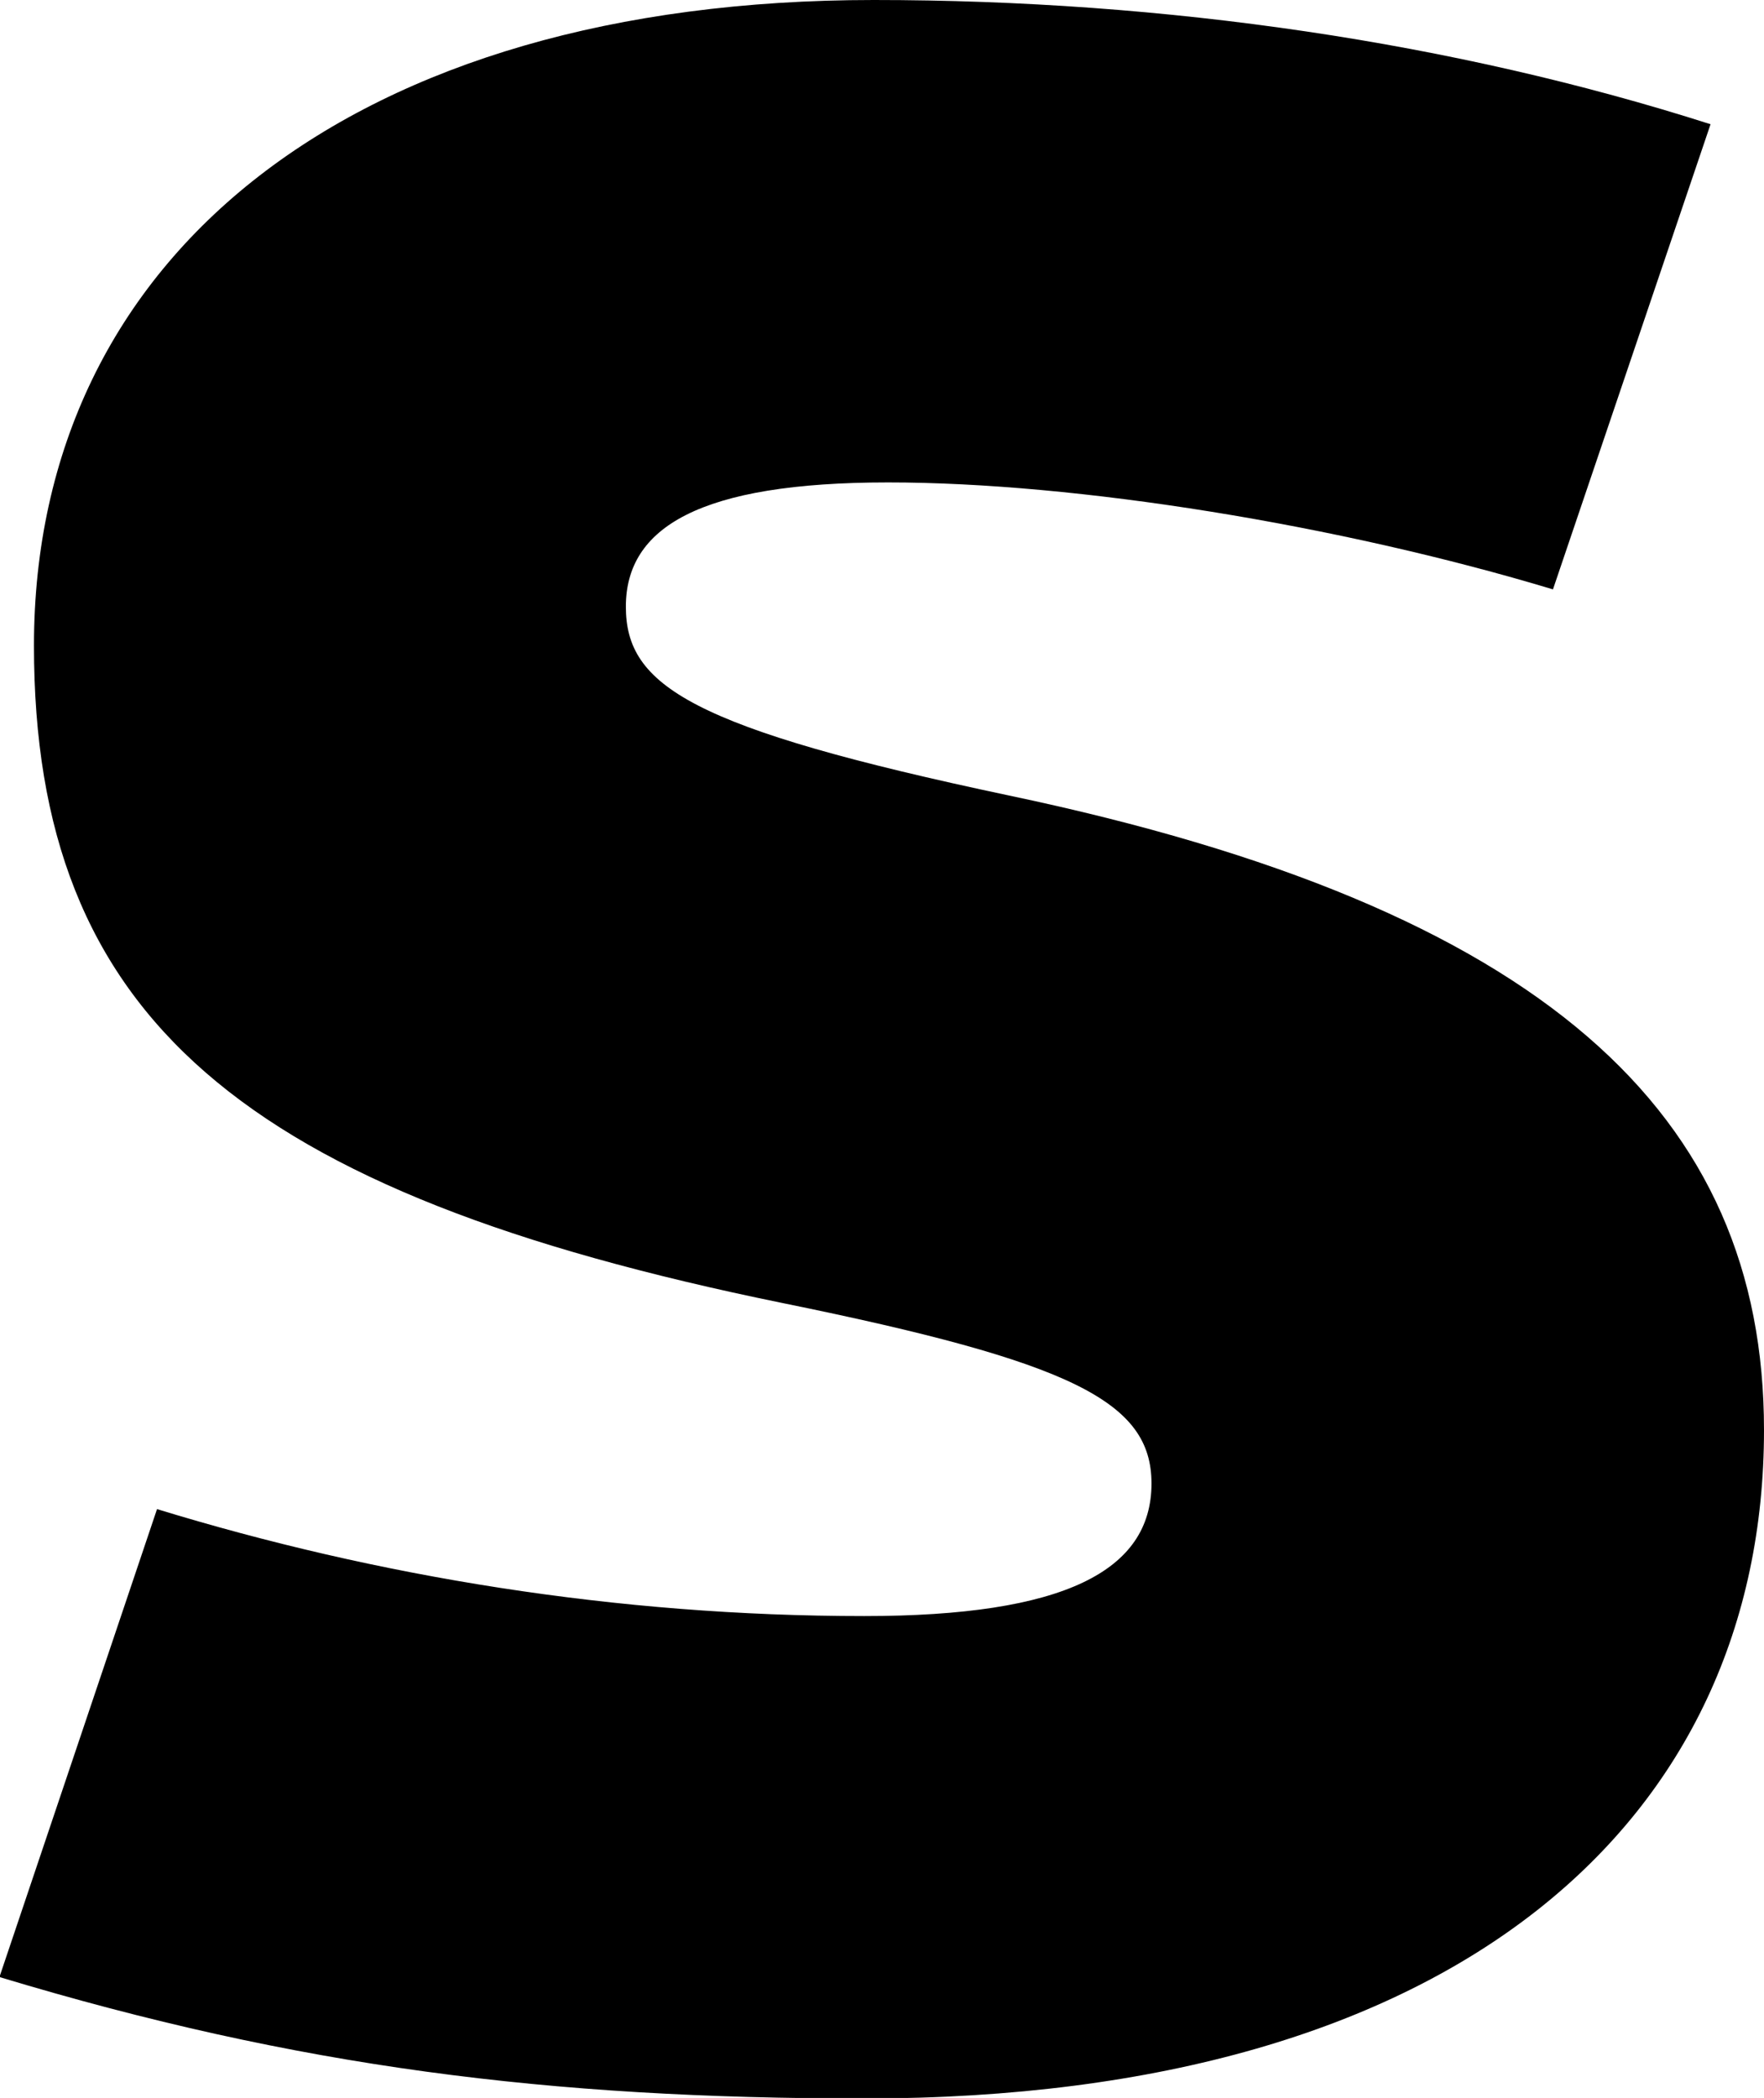<?xml version="1.0" encoding="UTF-8"?><svg id="Layer_2" xmlns="http://www.w3.org/2000/svg" viewBox="0 0 31.68 37.66"><g id="Layer_1-2"><g id="initial-s"><path d="M30.72,2.23l-2.83,8.35c-3.85-1.16-8.55-1.92-11.94-1.92s-4.71,.81-4.71,2.23,1.16,2.18,6.88,3.39c9.62,2.02,13.56,5.72,13.56,11.39,0,6.98-5.47,12-16.15,12-5.67,0-10.17-.56-15.54-2.18l2.83-8.4c3.95,1.21,8.25,1.92,12.7,1.92,3.59,0,5.16-.81,5.16-2.38,0-1.47-1.42-2.18-6.63-3.24C4.35,21.41,.61,18.27,.61,11.59,.61,4.55,6.38,0,15.69,0c5.26,0,10.43,.76,15.03,2.23Z"/></g></g></svg>